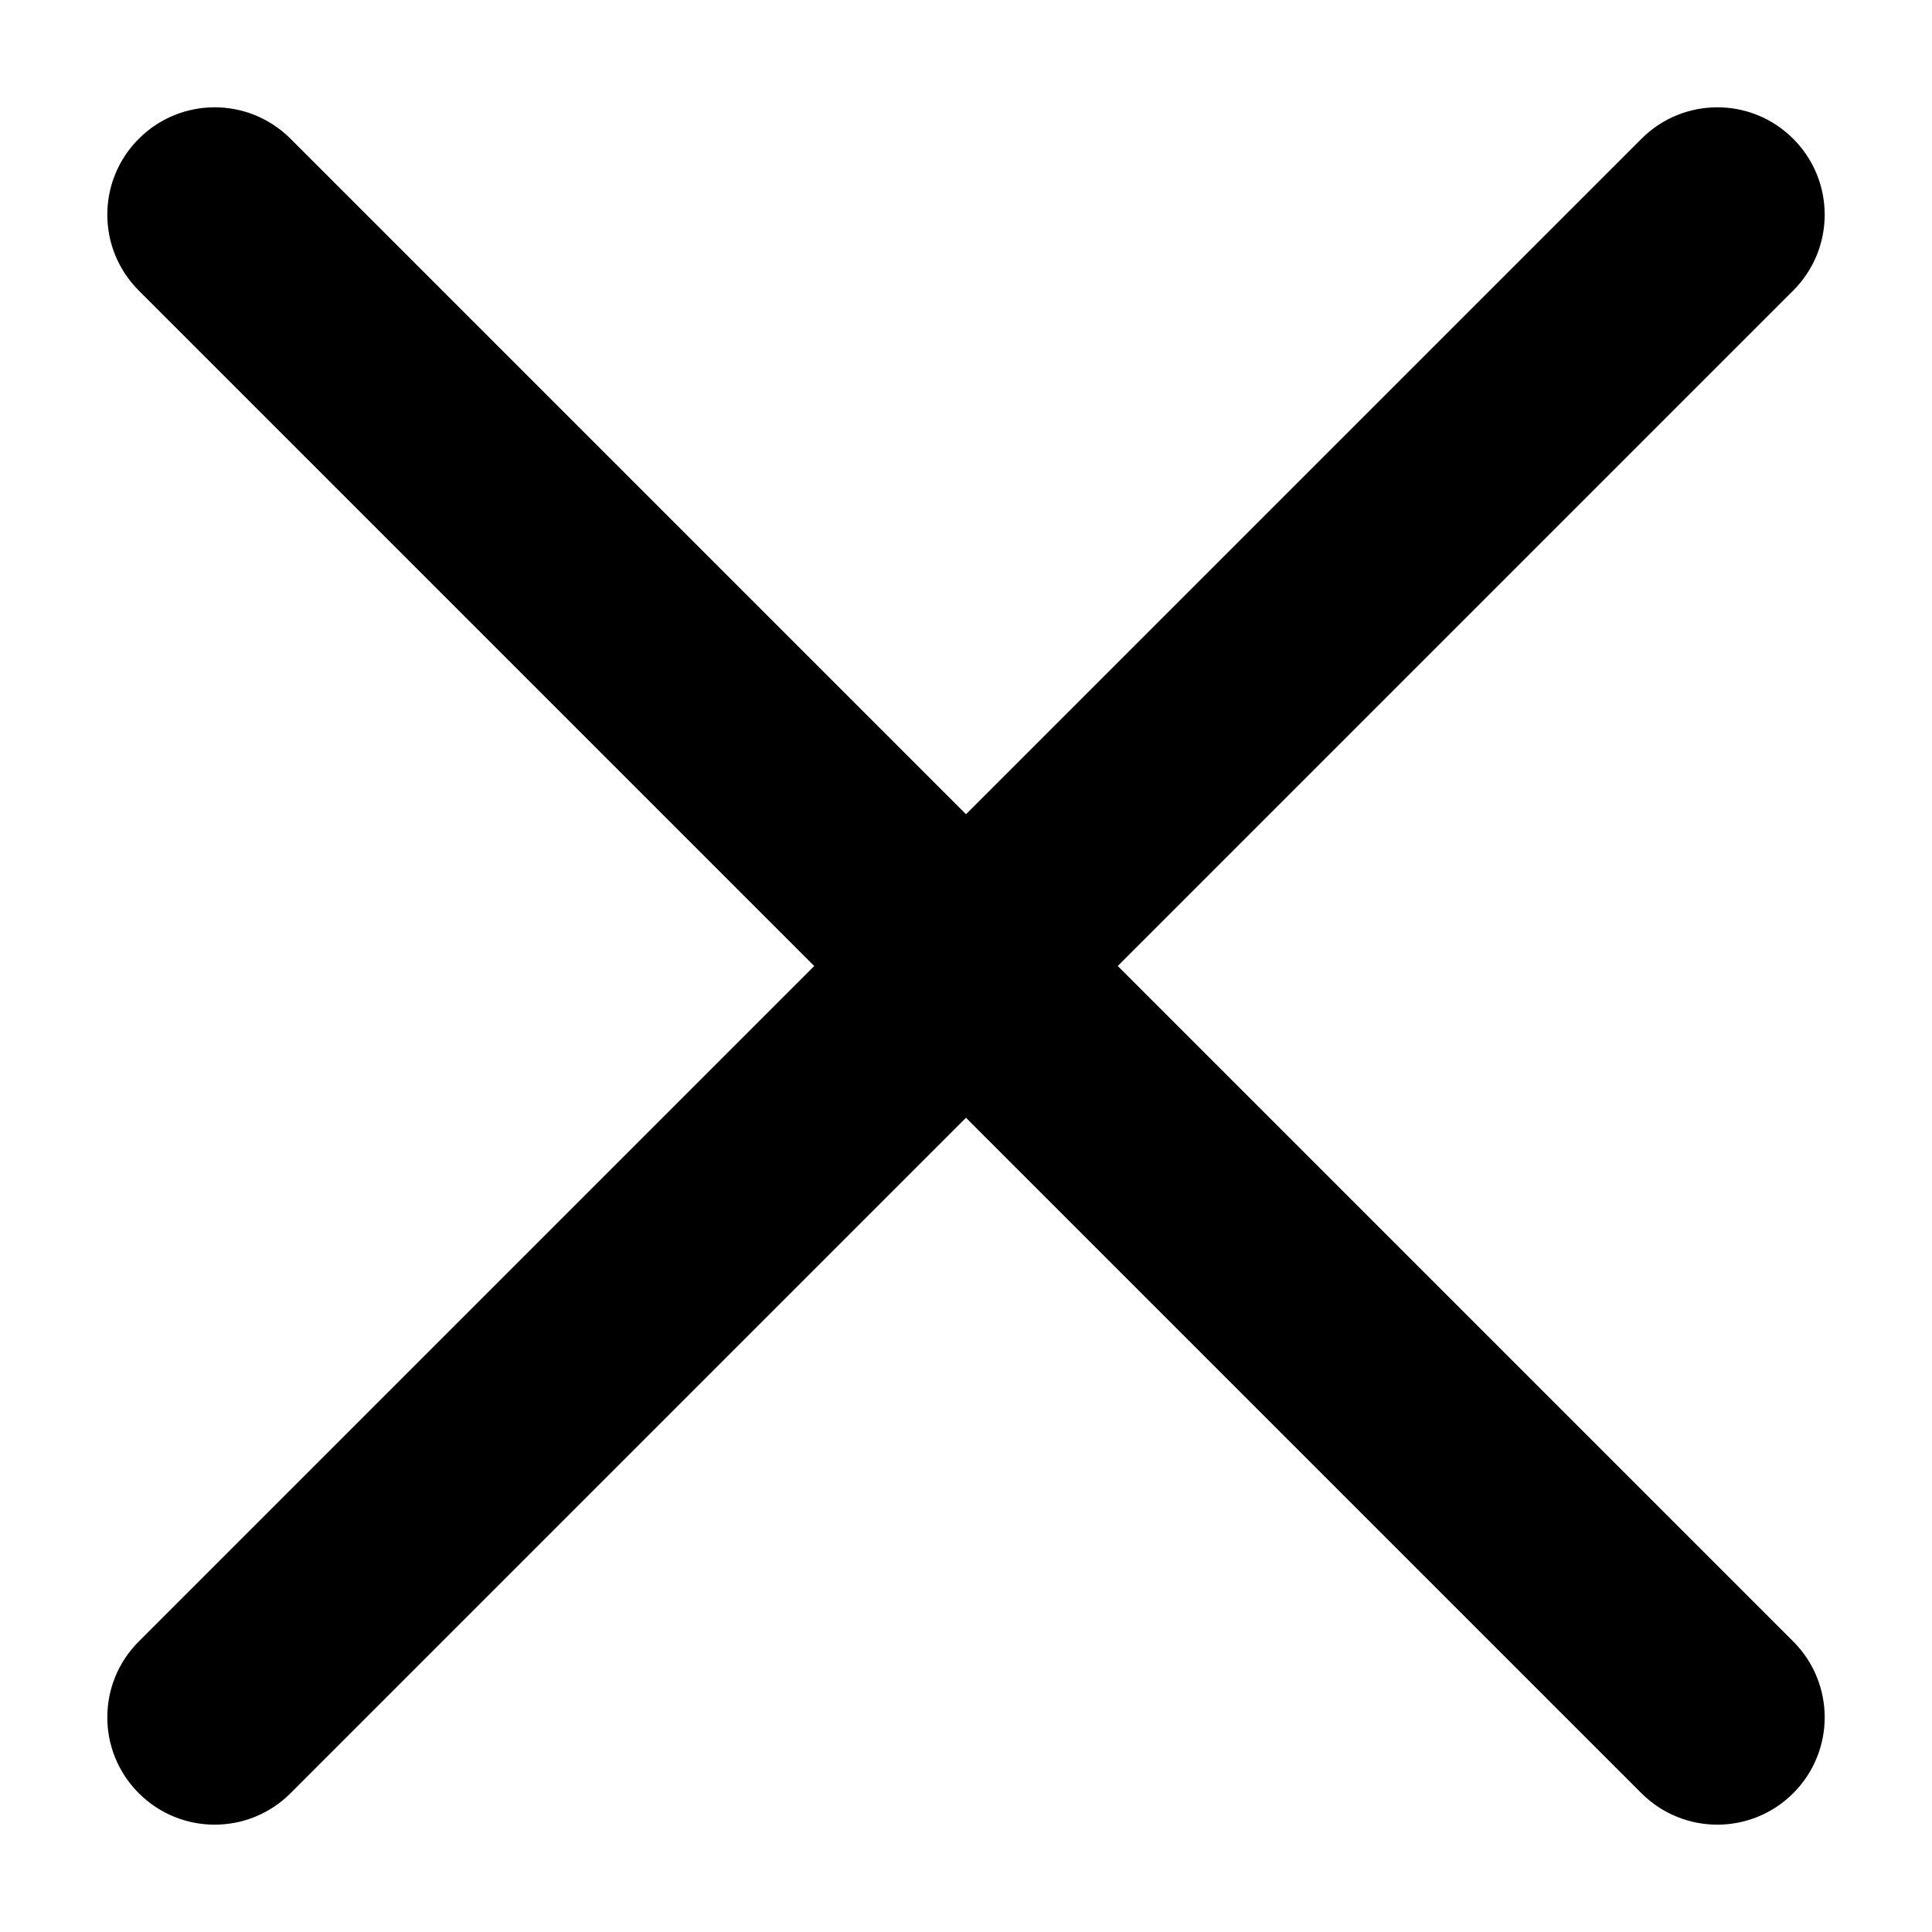 <svg xmlns="http://www.w3.org/2000/svg" xmlns:xlink="http://www.w3.org/1999/xlink" width="18" height="18" viewBox="0 0 18 18">
  <defs>
    <path id="close-a" d="M10.414,9 L16.707,2.707 C17.098,2.316 17.098,1.684 16.707,1.293 C16.316,0.902 15.684,0.902 15.293,1.293 L9,7.586 L2.707,1.293 C2.316,0.902 1.684,0.902 1.293,1.293 C0.902,1.684 0.902,2.316 1.293,2.707 L7.586,9 L1.293,15.293 C0.902,15.684 0.902,16.316 1.293,16.707 C1.488,16.902 1.744,17 2,17 C2.256,17 2.512,16.902 2.707,16.707 L9,10.414 L15.293,16.707 C15.488,16.902 15.744,17 16,17 C16.256,17 16.512,16.902 16.707,16.707 C17.098,16.316 17.098,15.684 16.707,15.293 L10.414,9 Z"/>
  </defs>
  <use fill-rule="evenodd" xlink:href="#close-a"/>
</svg>
